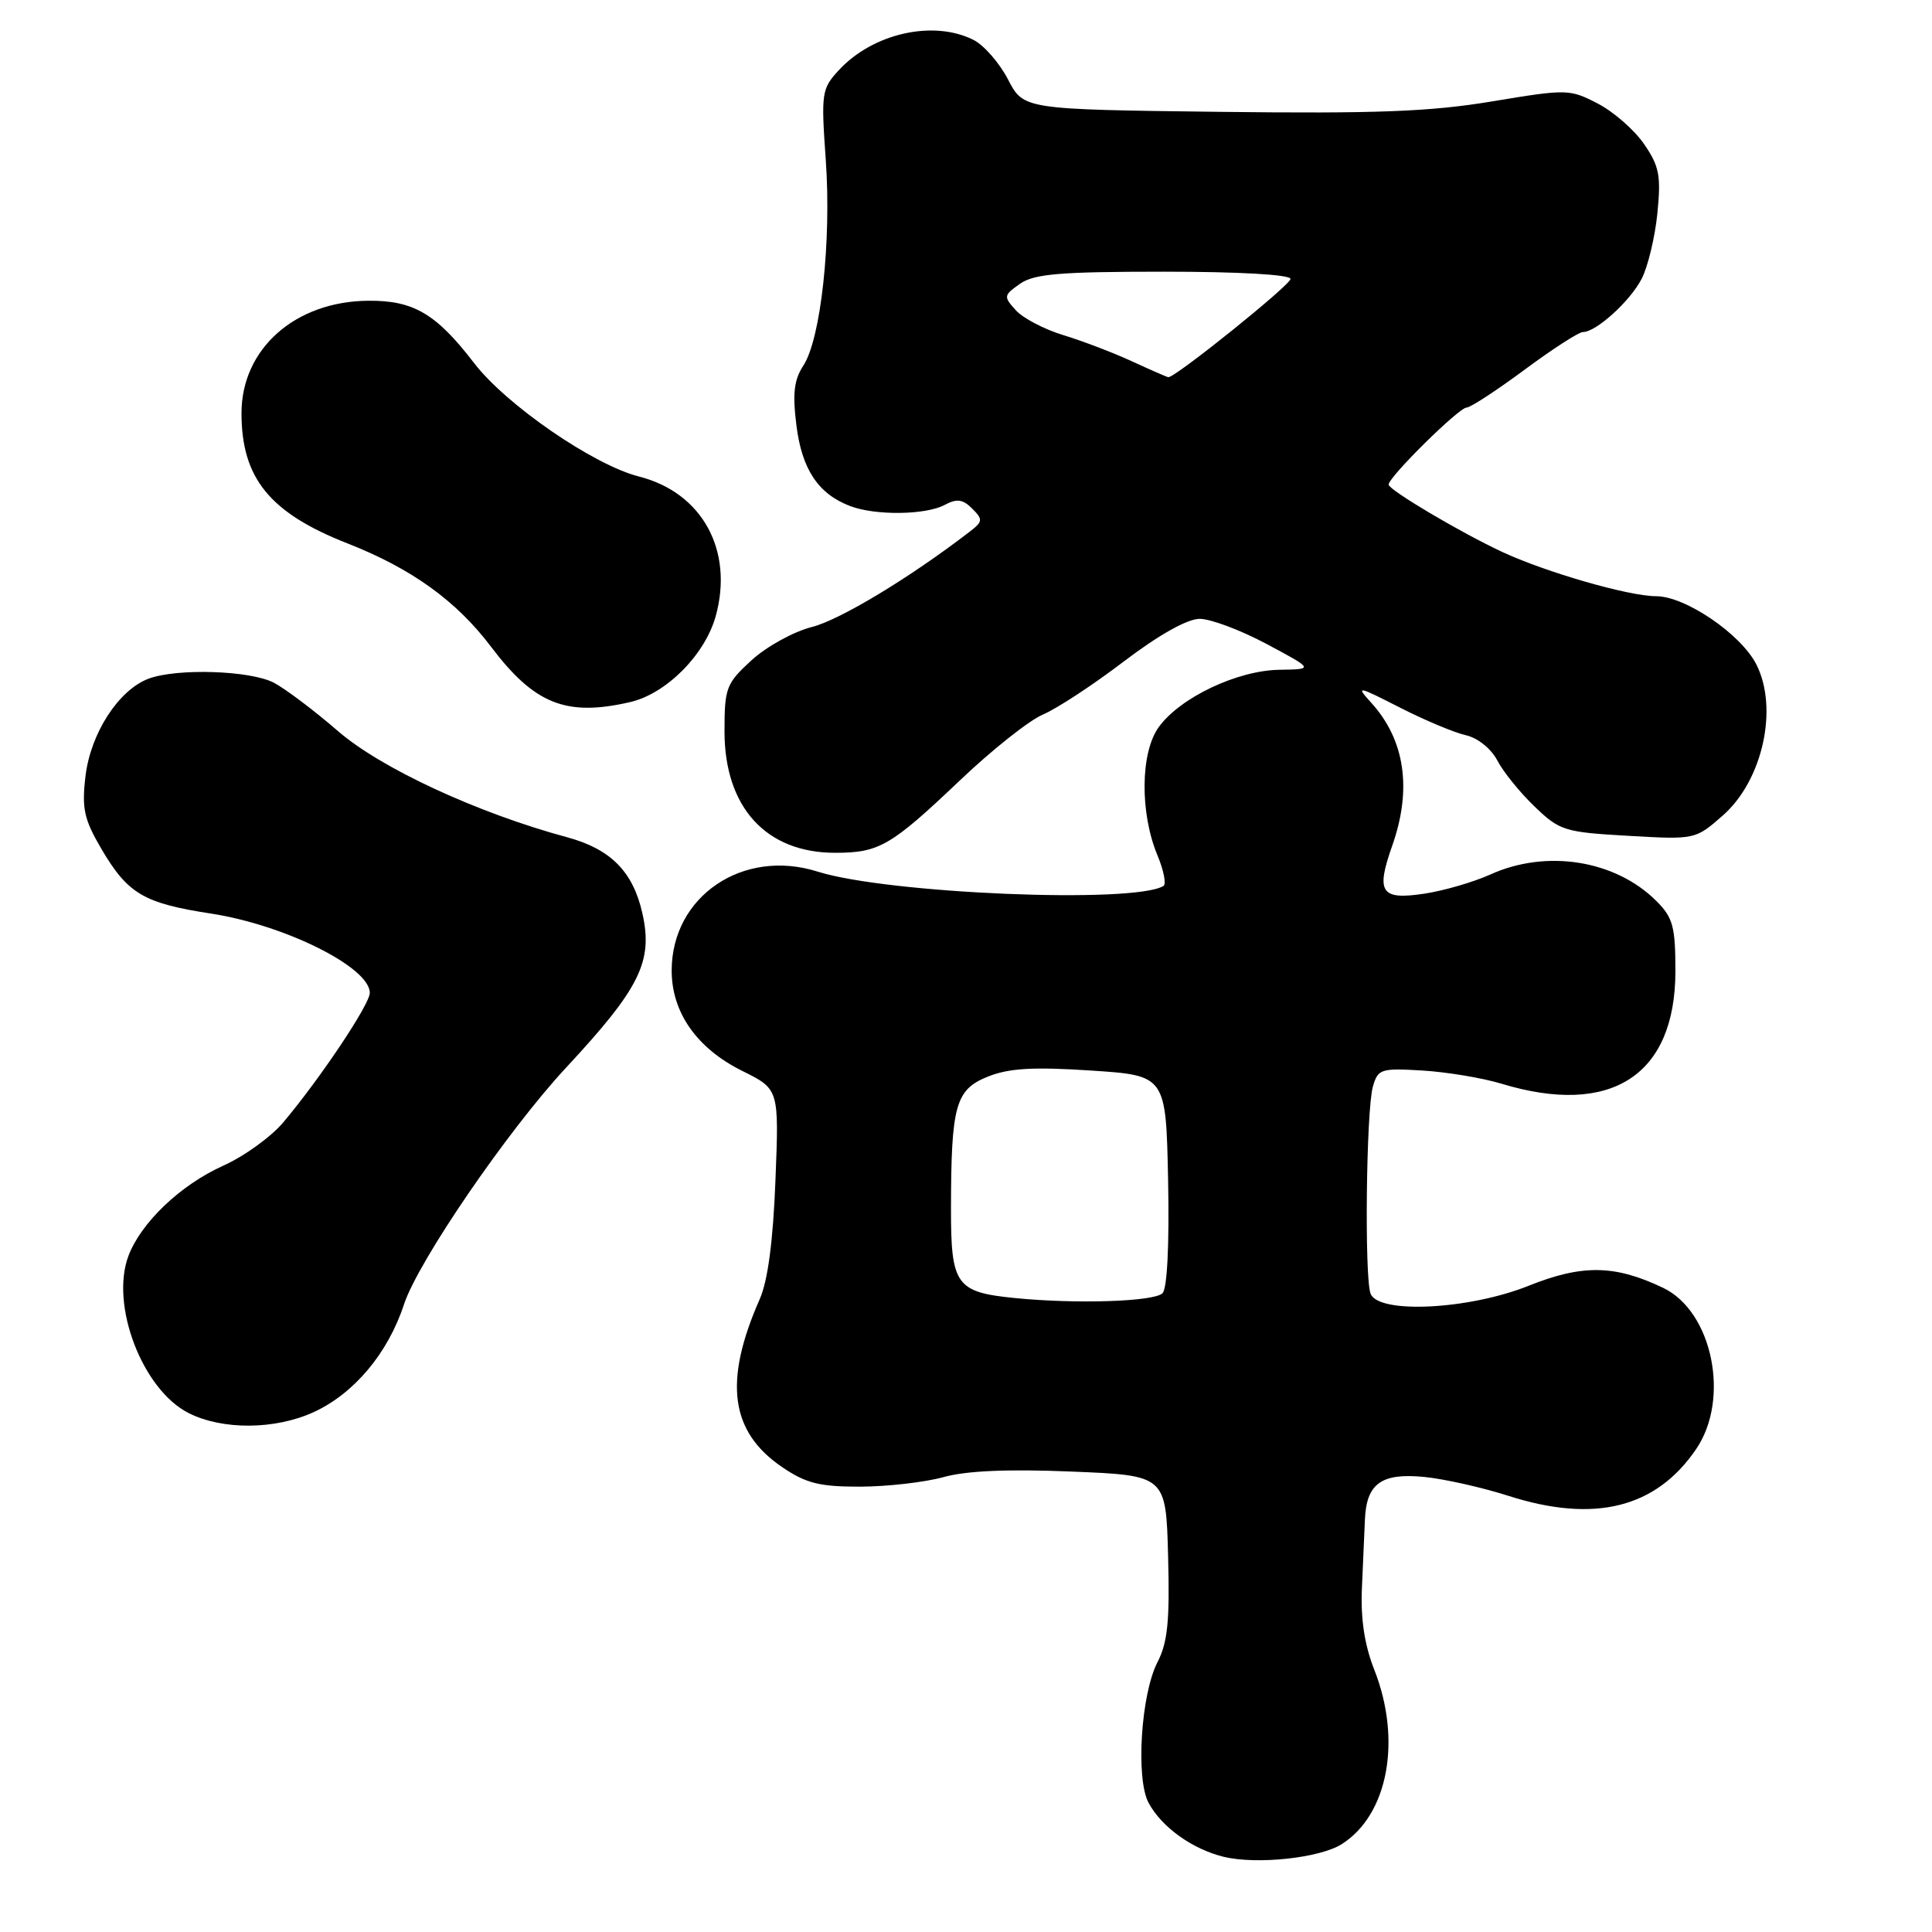 <?xml version="1.0" encoding="UTF-8" standalone="no"?>
<!DOCTYPE svg PUBLIC "-//W3C//DTD SVG 1.1//EN" "http://www.w3.org/Graphics/SVG/1.1/DTD/svg11.dtd" >
<svg xmlns="http://www.w3.org/2000/svg" xmlns:xlink="http://www.w3.org/1999/xlink" version="1.1" viewBox="0 0 256 256">
 <g >
 <path fill="currentColor"
d=" M 177.80 244.35 C 183.93 240.46 185.77 230.57 182.10 221.25 C 180.81 217.99 180.28 214.50 180.46 210.47 C 180.61 207.18 180.79 203.07 180.86 201.32 C 181.07 196.57 183.05 195.15 188.70 195.70 C 191.34 195.96 196.36 197.08 199.85 198.20 C 211.28 201.86 219.43 199.83 224.75 192.01 C 229.29 185.35 226.91 173.76 220.36 170.64 C 213.97 167.59 209.66 167.52 202.53 170.38 C 194.62 173.54 182.65 174.14 181.61 171.42 C 180.78 169.27 181.03 147.11 181.91 144.00 C 182.58 141.64 182.95 141.52 188.49 141.85 C 191.72 142.05 196.42 142.83 198.93 143.59 C 213.48 148.01 221.99 142.51 222.00 128.70 C 222.00 122.78 221.68 121.59 219.49 119.40 C 214.05 113.96 204.91 112.50 197.47 115.88 C 195.25 116.88 191.31 118.03 188.71 118.42 C 182.97 119.28 182.29 118.26 184.47 112.08 C 187.13 104.56 186.17 98.03 181.68 93.10 C 179.62 90.83 179.82 90.86 185.50 93.76 C 188.80 95.44 192.73 97.09 194.23 97.42 C 195.80 97.77 197.57 99.19 198.40 100.76 C 199.18 102.27 201.41 105.02 203.34 106.87 C 206.66 110.07 207.30 110.27 215.74 110.75 C 224.63 111.26 224.64 111.25 228.29 108.05 C 233.56 103.42 235.68 93.87 232.73 88.05 C 230.69 84.02 223.31 79.00 219.44 79.00 C 215.82 79.00 204.80 75.82 199.00 73.11 C 193.38 70.48 184.00 64.91 184.00 64.21 C 184.00 63.20 193.32 54.00 194.34 54.00 C 194.84 54.00 198.29 51.75 202.00 49.00 C 205.71 46.25 209.19 44.00 209.74 44.00 C 211.49 44.00 215.99 39.92 217.53 36.94 C 218.35 35.35 219.29 31.45 219.61 28.28 C 220.11 23.29 219.87 22.03 217.85 19.09 C 216.56 17.21 213.79 14.79 211.69 13.71 C 207.98 11.79 207.62 11.79 197.69 13.44 C 189.50 14.80 182.41 15.07 161.57 14.82 C 135.63 14.50 135.63 14.50 133.57 10.53 C 132.43 8.34 130.38 5.99 129.00 5.29 C 123.67 2.60 115.65 4.41 111.13 9.32 C 108.87 11.77 108.79 12.33 109.42 21.20 C 110.18 31.93 108.77 44.89 106.45 48.44 C 105.21 50.33 105.00 52.15 105.53 56.37 C 106.26 62.20 108.42 65.45 112.66 67.06 C 116.00 68.33 122.67 68.25 125.18 66.90 C 126.79 66.04 127.58 66.15 128.82 67.39 C 130.27 68.84 130.24 69.11 128.45 70.48 C 120.55 76.56 111.28 82.15 107.58 83.08 C 105.16 83.69 101.57 85.67 99.59 87.48 C 96.22 90.57 96.00 91.14 96.00 96.90 C 96.00 106.96 101.50 113.00 110.65 113.00 C 116.50 113.00 118.03 112.11 127.21 103.39 C 131.44 99.36 136.39 95.44 138.21 94.67 C 140.02 93.91 144.84 90.75 148.92 87.64 C 153.57 84.11 157.33 82.00 158.97 82.00 C 160.41 82.00 164.41 83.50 167.85 85.34 C 174.10 88.68 174.10 88.68 169.52 88.75 C 163.94 88.84 156.39 92.42 153.55 96.33 C 151.10 99.70 151.02 107.72 153.38 113.36 C 154.20 115.34 154.56 117.15 154.17 117.39 C 150.31 119.78 117.60 118.42 108.33 115.49 C 98.44 112.37 89.01 118.76 89.00 128.60 C 89.00 134.17 92.34 138.92 98.37 141.91 C 103.23 144.32 103.23 144.32 102.75 156.41 C 102.44 164.44 101.74 169.73 100.66 172.16 C 95.86 183.05 96.75 189.72 103.64 194.40 C 106.80 196.55 108.60 197.00 113.98 196.99 C 117.57 196.98 122.53 196.41 125.00 195.73 C 128.04 194.88 133.56 194.64 142.00 194.99 C 154.50 195.50 154.50 195.50 154.78 206.23 C 155.01 214.75 154.72 217.64 153.38 220.23 C 151.18 224.48 150.47 235.71 152.20 238.90 C 153.93 242.11 157.98 245.01 162.12 246.03 C 166.51 247.10 174.88 246.21 177.80 244.35 Z  M 41.51 187.14 C 46.89 184.69 51.40 179.33 53.53 172.84 C 55.41 167.12 67.27 149.80 74.98 141.50 C 84.81 130.93 86.55 127.41 85.12 121.02 C 83.88 115.50 80.92 112.51 75.18 110.95 C 63.28 107.74 50.45 101.79 44.78 96.87 C 41.63 94.14 37.80 91.26 36.28 90.46 C 33.14 88.83 23.40 88.52 19.66 89.94 C 15.70 91.45 12.01 97.16 11.33 102.83 C 10.82 107.13 11.13 108.54 13.41 112.44 C 16.93 118.44 19.02 119.68 28.00 121.06 C 37.80 122.58 49.00 128.18 49.00 131.56 C 49.00 133.07 42.51 142.80 37.56 148.69 C 35.95 150.62 32.35 153.22 29.56 154.47 C 23.92 157.01 18.69 161.99 17.02 166.41 C 14.57 172.92 18.88 184.17 25.02 187.25 C 29.49 189.50 36.42 189.45 41.51 187.14 Z  M 83.50 93.03 C 88.29 91.92 93.42 86.76 94.84 81.63 C 97.24 72.91 93.03 65.26 84.66 63.14 C 78.64 61.61 67.09 53.66 62.83 48.12 C 57.81 41.58 54.81 39.80 48.81 39.85 C 39.11 39.92 32.00 46.22 32.00 54.75 C 32.00 63.37 35.75 67.97 46.08 72.02 C 54.50 75.32 60.46 79.61 65.02 85.64 C 70.81 93.31 75.01 94.99 83.50 93.03 Z  M 134.39 171.99 C 126.67 171.21 126.00 170.26 126.01 160.13 C 126.03 146.44 126.61 144.38 130.89 142.66 C 133.68 141.54 136.88 141.35 144.52 141.85 C 154.50 142.50 154.50 142.50 154.78 156.42 C 154.95 164.95 154.66 170.74 154.04 171.36 C 152.92 172.48 142.53 172.81 134.39 171.99 Z  M 150.00 47.88 C 147.53 46.74 143.44 45.18 140.91 44.41 C 138.39 43.65 135.55 42.16 134.60 41.11 C 132.95 39.29 132.98 39.13 135.16 37.60 C 137.03 36.29 140.46 36.00 154.22 36.00 C 164.21 36.00 171.00 36.39 171.00 36.96 C 171.00 37.76 155.73 50.04 154.81 49.98 C 154.64 49.97 152.47 49.02 150.00 47.88 Z "/>
</g>
</svg>
